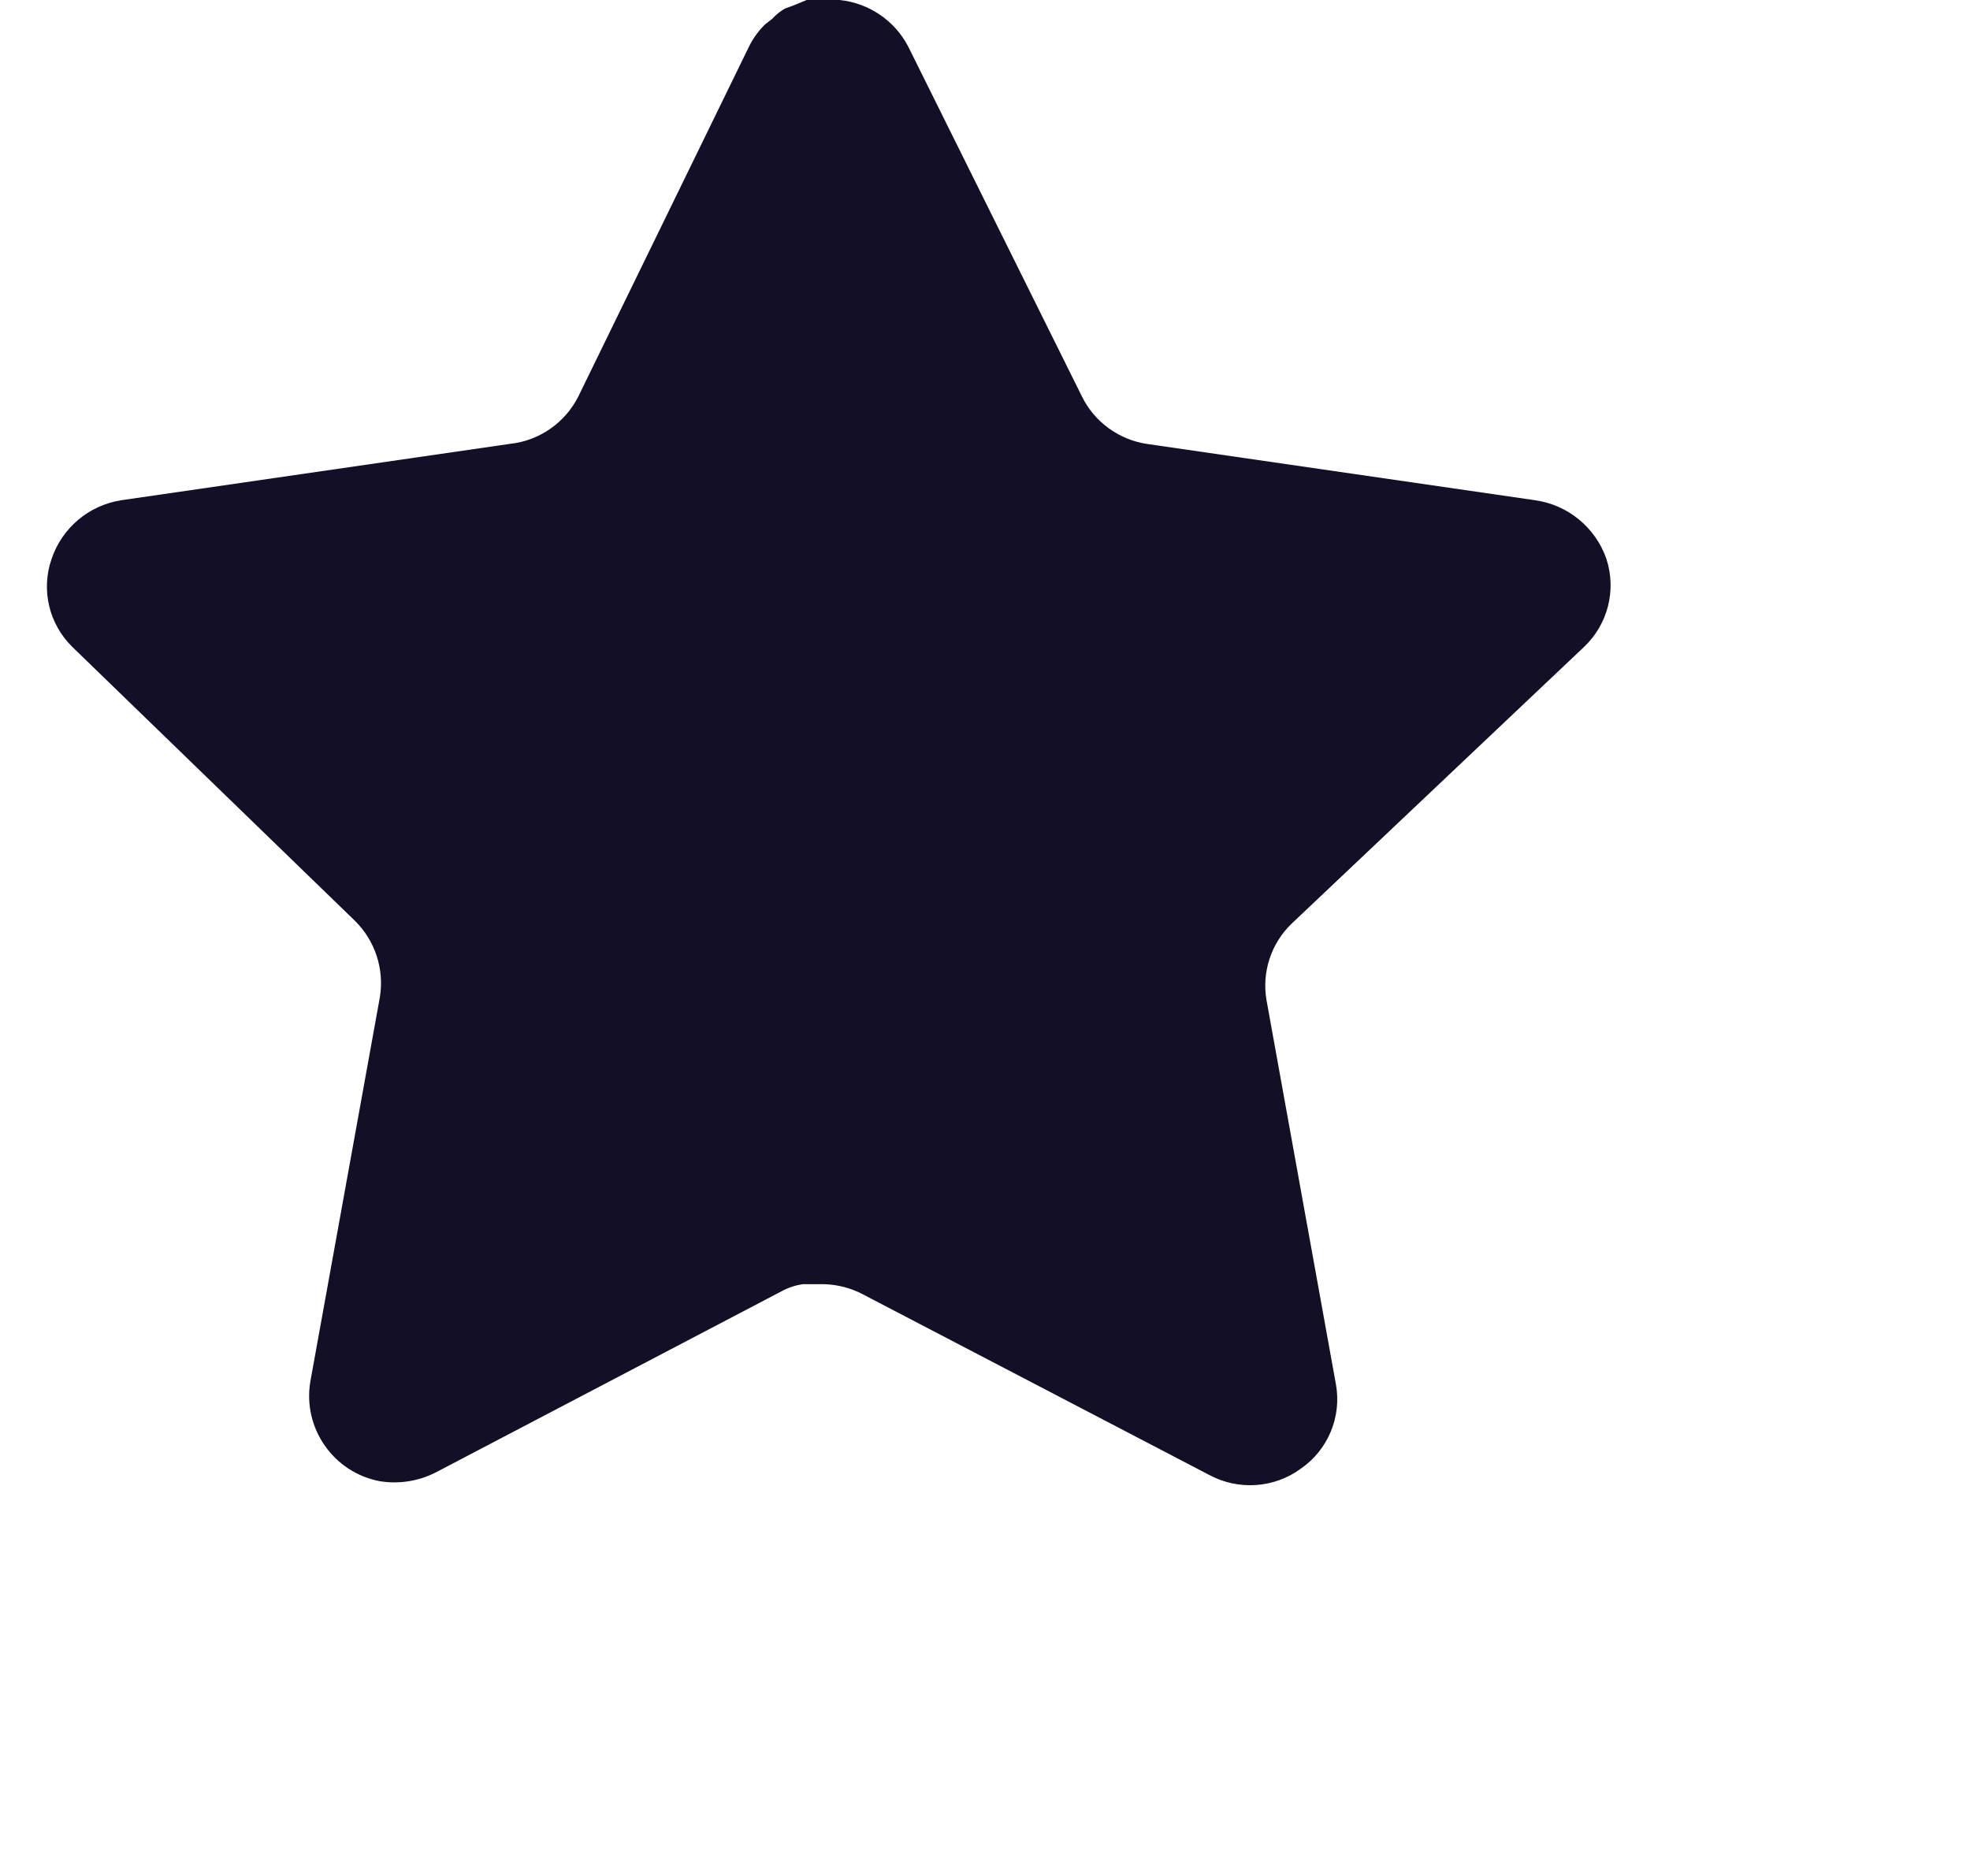 <svg width="21" height="20" viewBox="0 0 24 24" fill="none" xmlns="http://www.w3.org/2000/svg">
<path d="M15.919 11.82C15.66 12.071 15.541 12.434 15.6 12.79L16.489 17.71C16.564 18.127 16.388 18.549 16.039 18.79C15.697 19.04 15.242 19.07 14.869 18.87L10.44 16.56C10.286 16.478 10.115 16.434 9.94 16.429H9.669C9.575 16.443 9.483 16.473 9.399 16.519L4.969 18.84C4.75 18.95 4.502 18.989 4.259 18.95C3.667 18.838 3.272 18.274 3.369 17.679L4.259 12.759C4.318 12.4 4.199 12.035 3.94 11.78L0.329 8.28C0.027 7.987 -0.078 7.547 0.06 7.15C0.194 6.754 0.536 6.465 0.949 6.4L5.919 5.679C6.297 5.64 6.629 5.41 6.799 5.07L8.989 0.58C9.041 0.48 9.108 0.388 9.189 0.31L9.279 0.24C9.326 0.188 9.38 0.145 9.44 0.11L9.549 0.07L9.719 0H10.14C10.516 0.039 10.847 0.264 11.02 0.6L13.239 5.07C13.399 5.397 13.71 5.624 14.069 5.679L19.039 6.4C19.459 6.46 19.81 6.75 19.949 7.15C20.08 7.551 19.967 7.991 19.659 8.28L15.919 11.82Z" fill="#130F26"/>
</svg>
